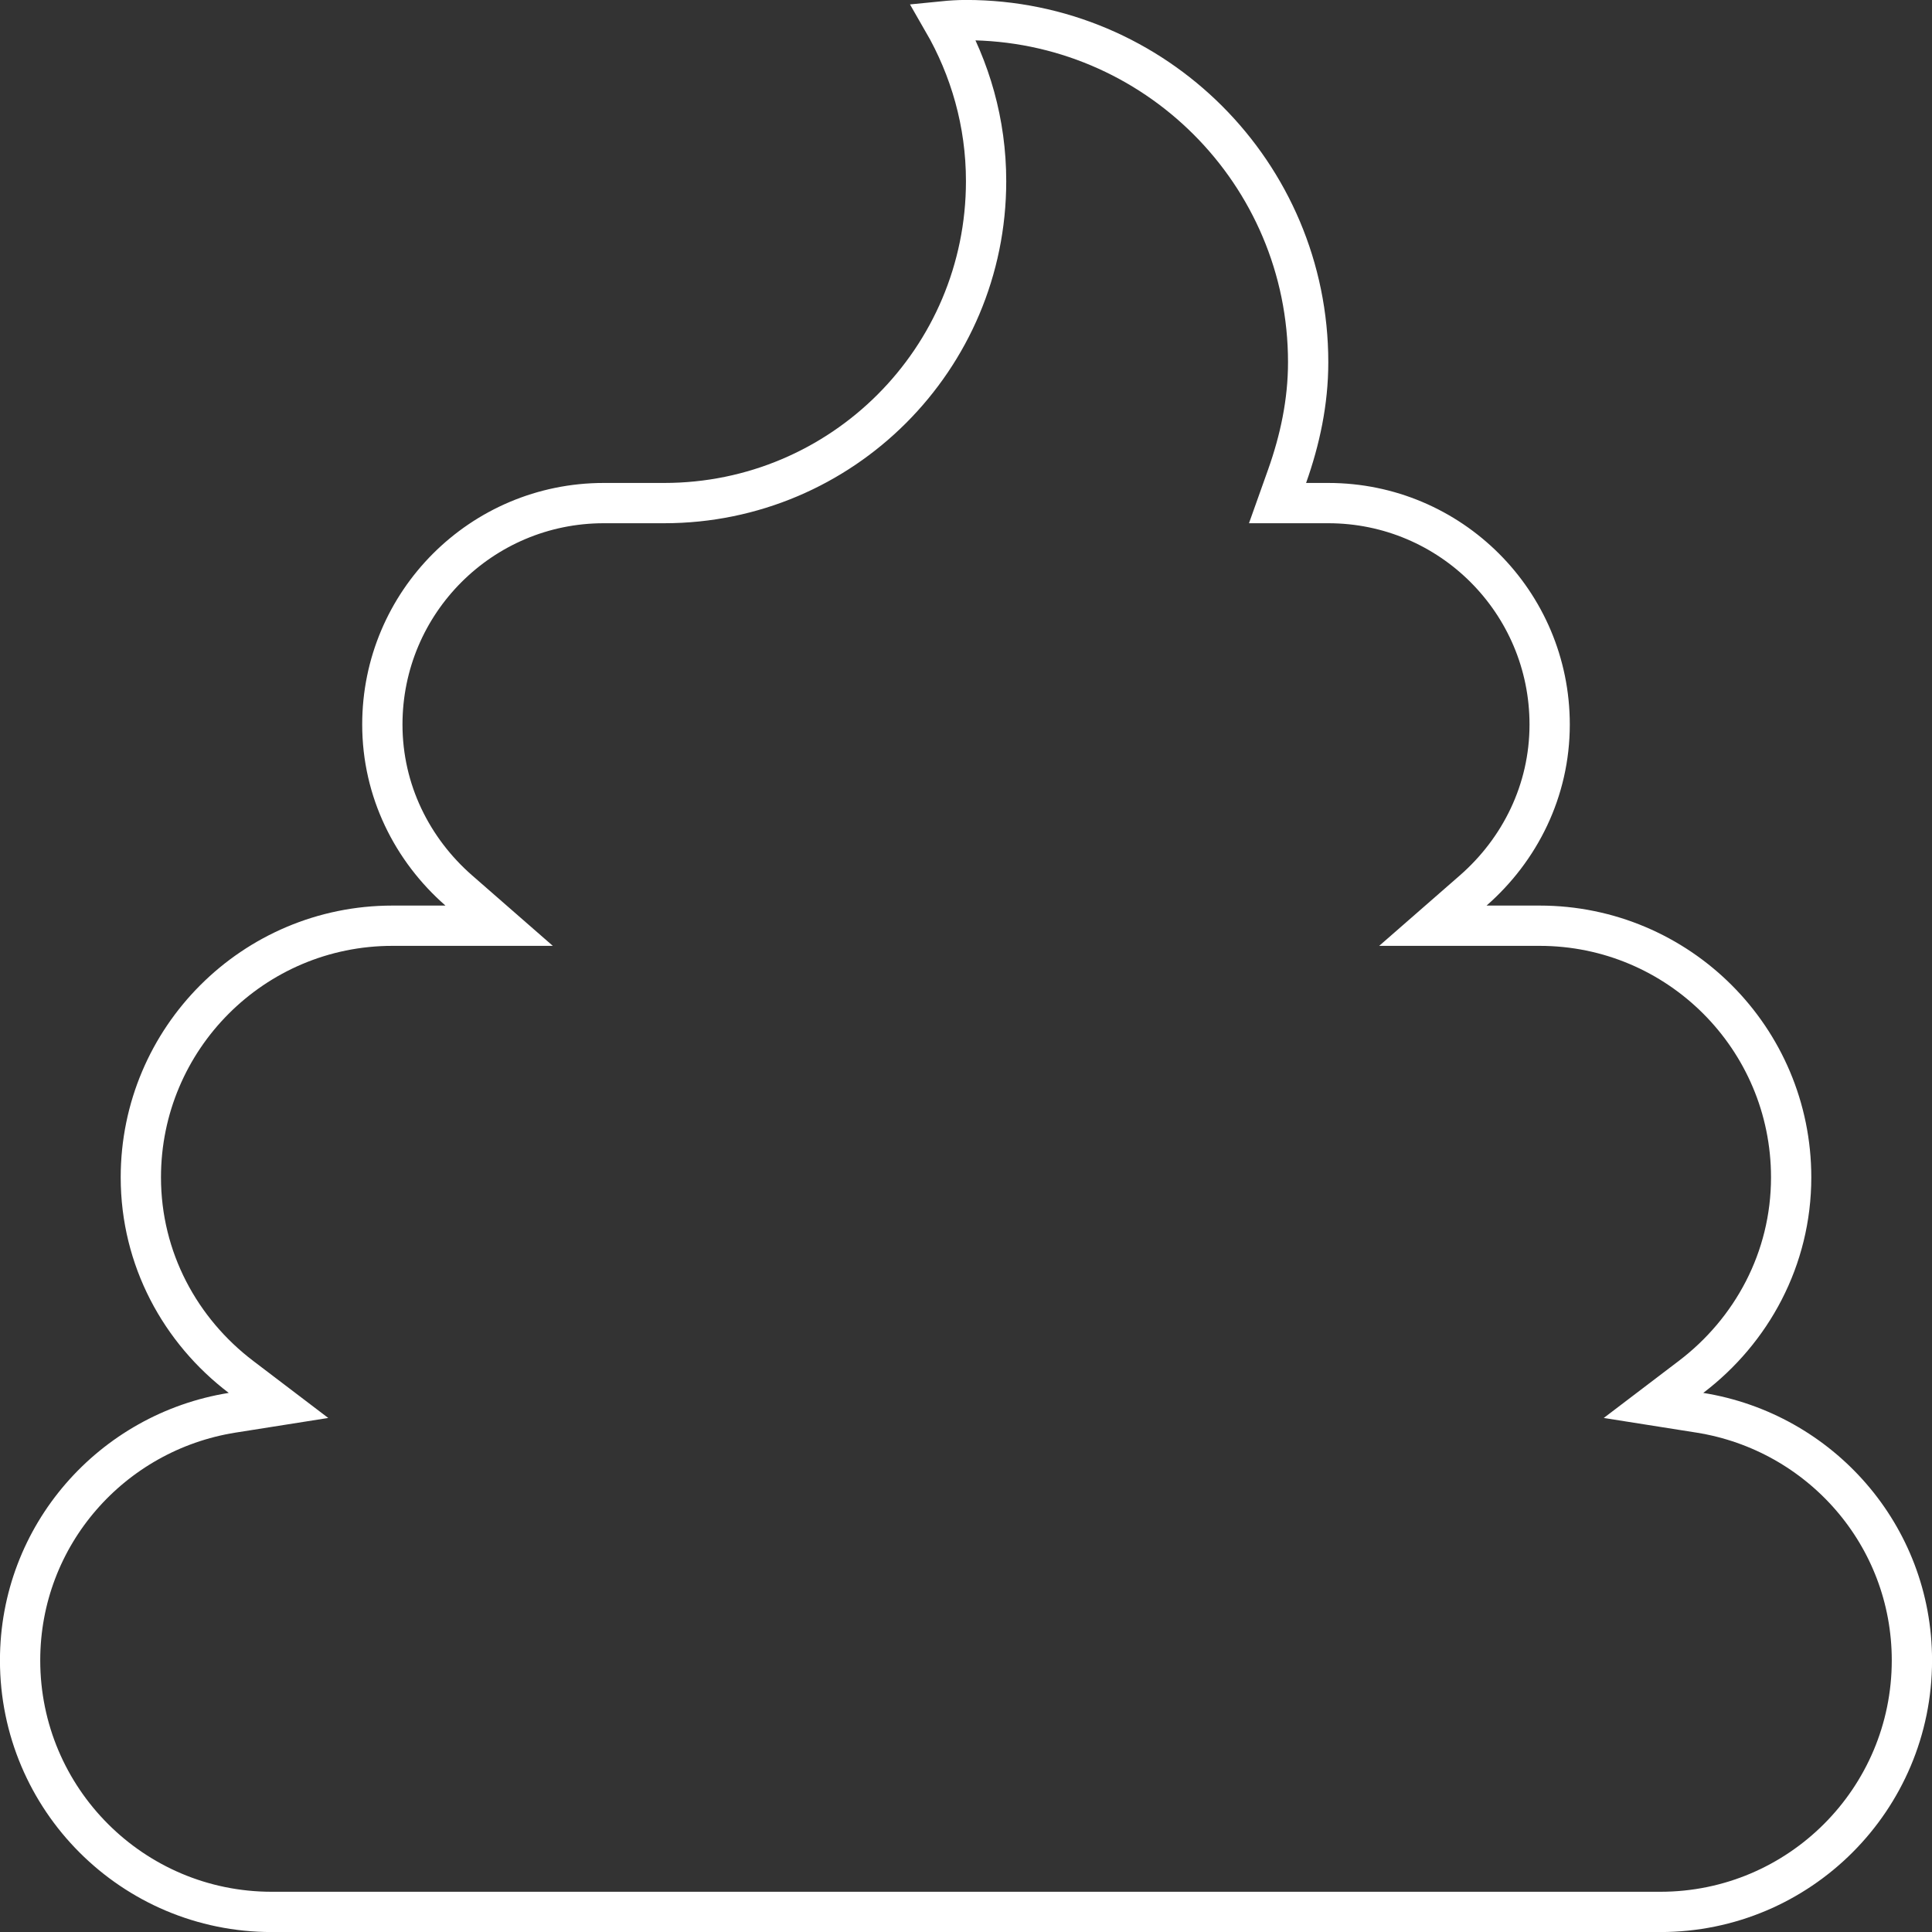 <svg width="20" height="20" viewBox="0 0 20 20" fill="none" xmlns="http://www.w3.org/2000/svg">
<rect x="0" y="0" width="20" height="20" fill="#333333" stroke="none"/>
<g clip-path="url(#clip0_273_312)">
<g clip-path="url(#clip1_273_312)">
<path d="M17.505 14.254L17.117 14.549L17.598 14.625C18.841 14.824 19.792 15.891 19.792 17.188C19.792 18.626 18.626 19.792 17.188 19.792H2.812C1.374 19.792 0.208 18.626 0.208 17.188C0.208 15.891 1.159 14.824 2.402 14.625L2.883 14.549L2.495 14.254C1.867 13.777 1.458 13.032 1.458 12.188C1.458 10.749 2.624 9.583 4.062 9.583H4.612H5.167L4.749 9.218C4.267 8.796 3.958 8.186 3.958 7.5C3.958 6.234 4.984 5.208 6.25 5.208H6.875C8.716 5.208 10.208 3.716 10.208 1.875C10.208 1.271 10.043 0.708 9.762 0.221C9.842 0.213 9.92 0.208 10 0.208C11.956 0.208 13.542 1.794 13.542 3.75C13.542 4.162 13.457 4.555 13.324 4.93L13.225 5.208H13.52H13.75C15.016 5.208 16.042 6.234 16.042 7.5C16.042 8.186 15.733 8.796 15.251 9.218L14.833 9.583H15.388H15.938C17.376 9.583 18.542 10.749 18.542 12.188C18.542 13.032 18.133 13.777 17.505 14.254Z" stroke="white" stroke-width="0.417"/>
</g>
</g>
<defs>
<clipPath id="clip0_273_312">
<rect width="20" height="20" fill="white"/>
</clipPath>
<clipPath id="clip1_273_312">
<rect width="20" height="20" fill="white"/>
</clipPath>
</defs>
</svg>
